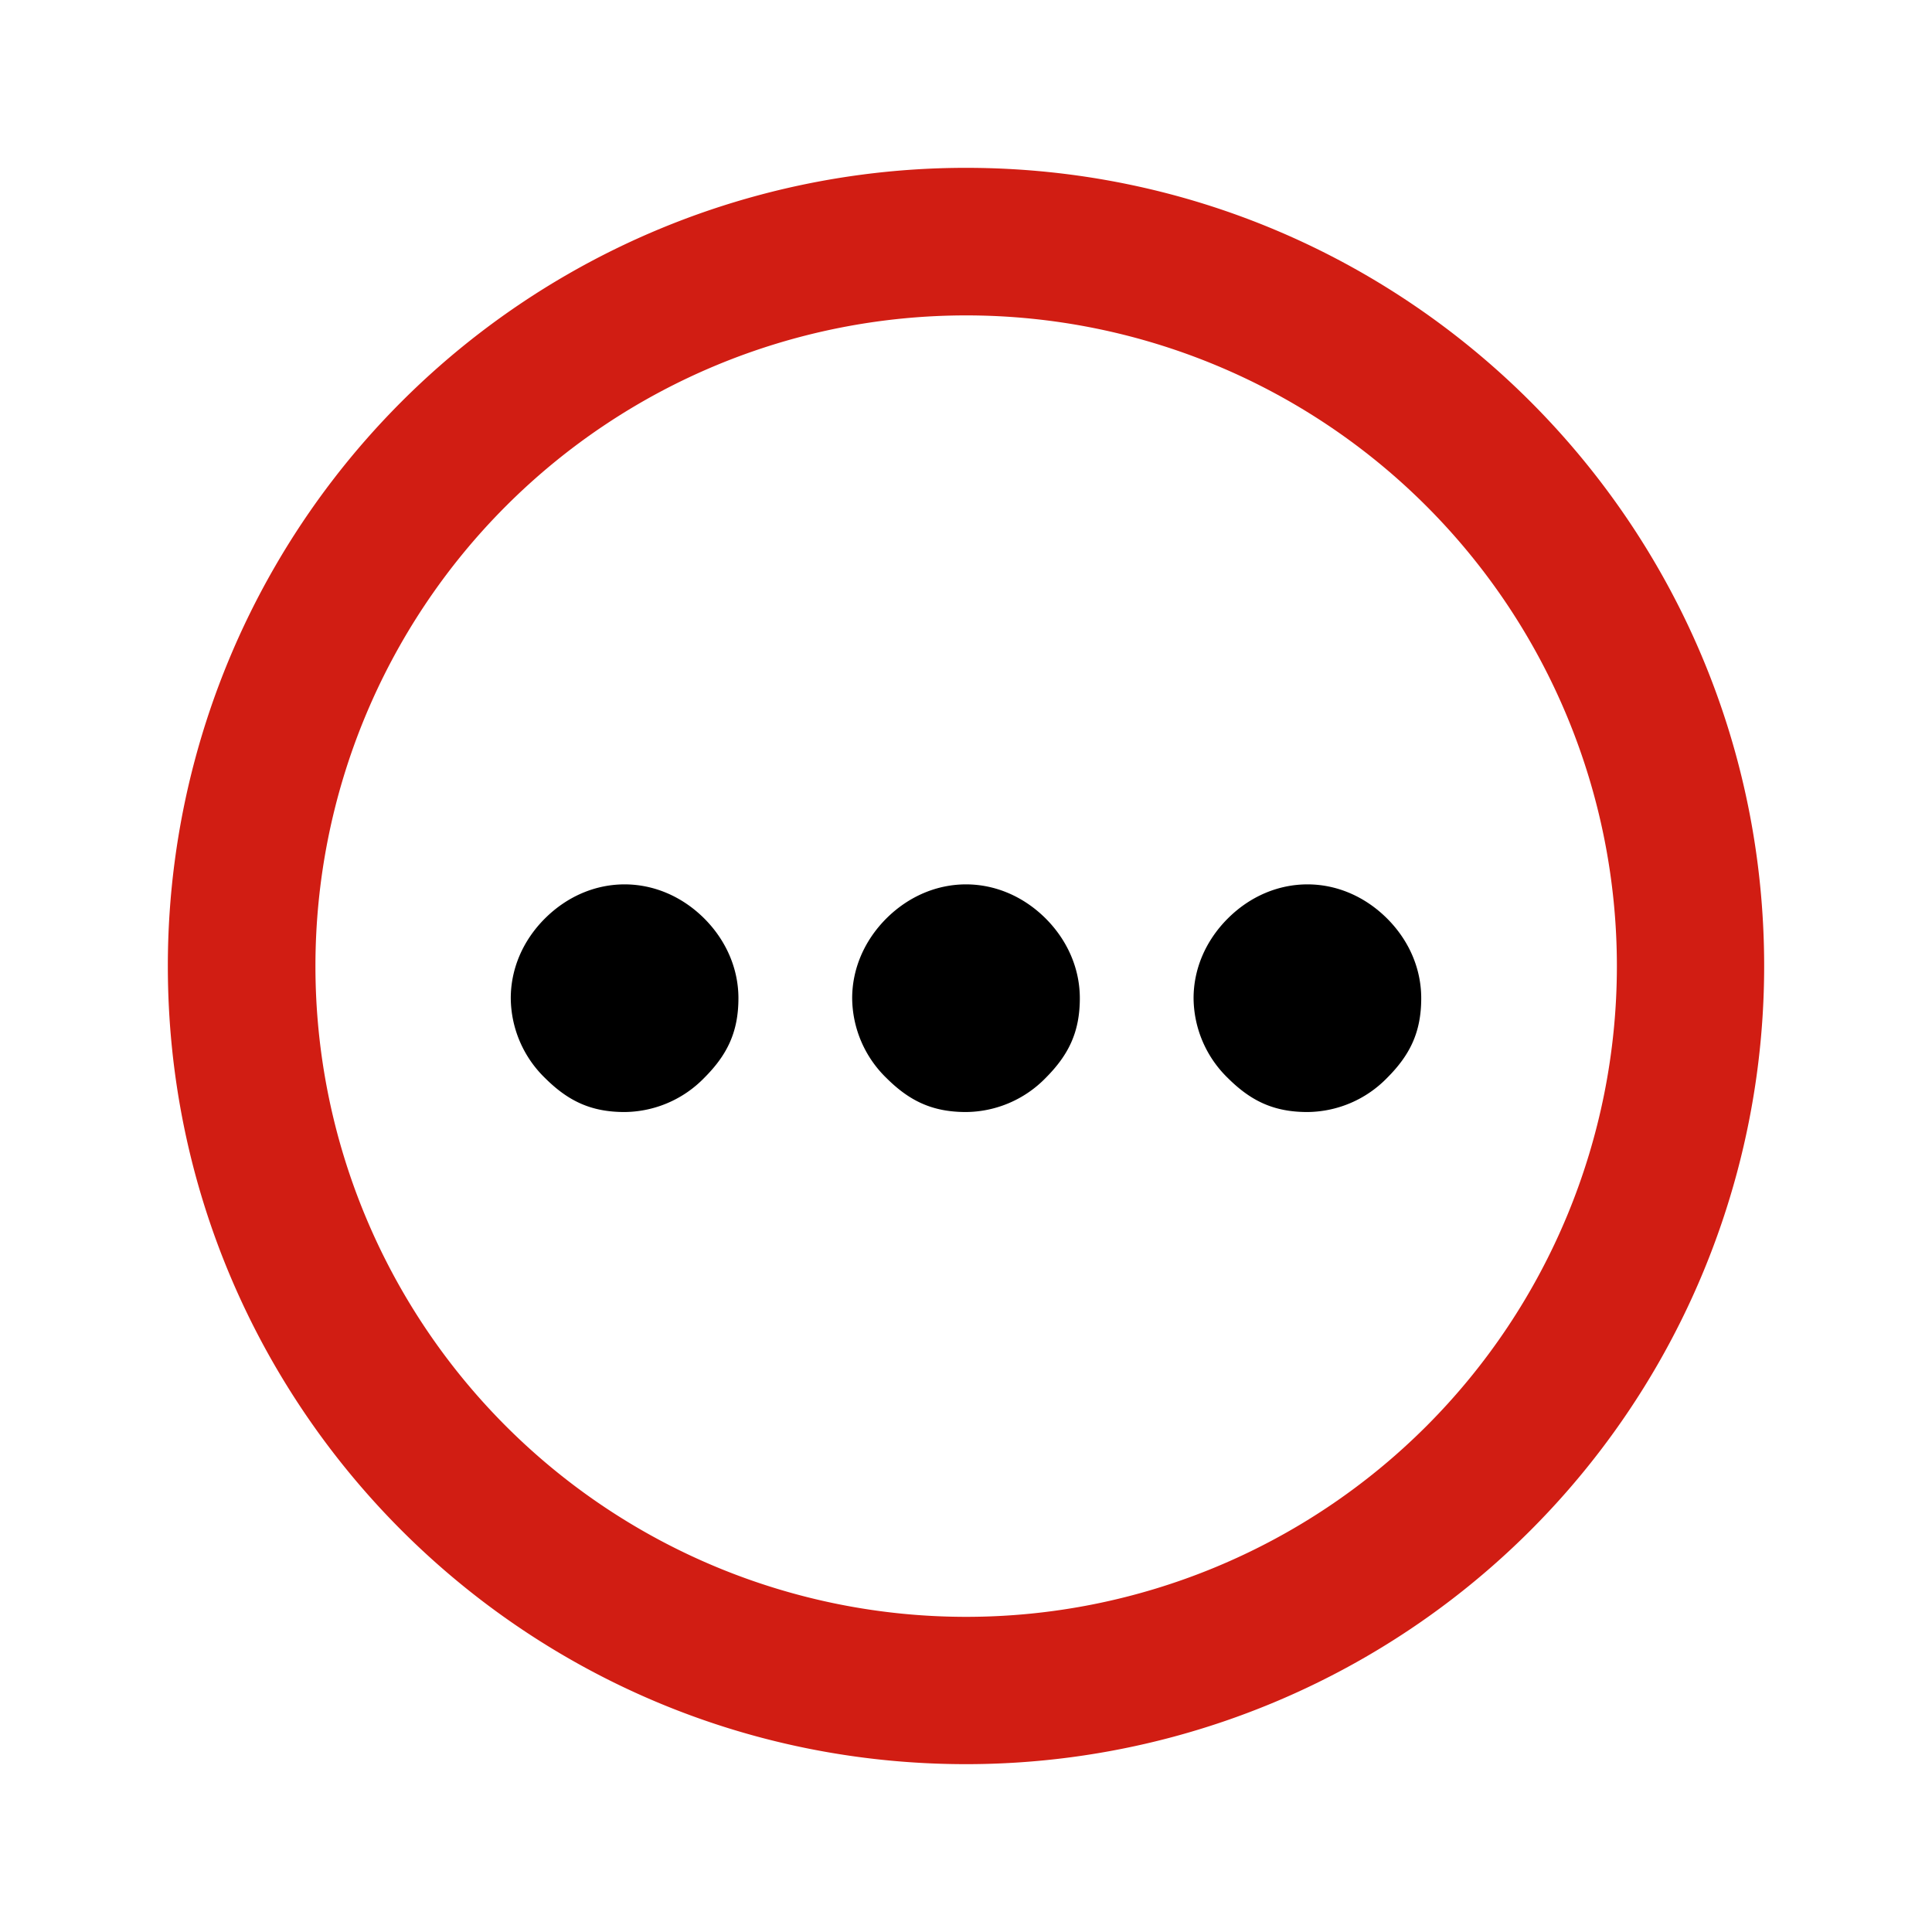 <svg xmlns="http://www.w3.org/2000/svg" width="24" height="24" viewBox="0 0 24 24">
  <g fill="#d11d13">
    <path d="M12.001 2.085a9.914 9.914 0 0 0-9.916 9.916c0 5.476 4.438 9.914 9.916 9.914a9.913 9.913 0 0 0 9.914-9.914c0-5.478-4.438-9.916-9.914-9.916zm.001 18a8.083 8.083 0 1 1 0-16.167 8.083 8.083 0 0 1 0 16.167z"/>
    <g fill="#000">
      <path d="M9.173 12.4c0 .424-.142.707-.425.99a1.396 1.396 0 0 1-.99.424c-.423 0-.706-.142-.989-.424a1.396 1.396 0 0 1-.424-.99c0-.353.141-.707.424-.99.283-.282.636-.424.99-.424.353 0 .707.142.99.424.282.283.424.637.424.99zM13.414 12.4c0 .424-.142.707-.424.99a1.396 1.396 0 0 1-.99.424c-.424 0-.707-.142-.99-.424a1.396 1.396 0 0 1-.424-.99c0-.353.142-.707.424-.99.283-.282.637-.424.99-.424s.707.142.99.424c.282.283.424.637.424.99zM17.655 12.4c0 .424-.141.707-.424.99a1.396 1.396 0 0 1-.99.424c-.424 0-.707-.142-.99-.424a1.396 1.396 0 0 1-.424-.99c0-.353.142-.707.425-.99.282-.282.636-.424.99-.424.353 0 .706.142.989.424.283.283.424.637.424.99z"/>
    </g>
  </g>
</svg>
